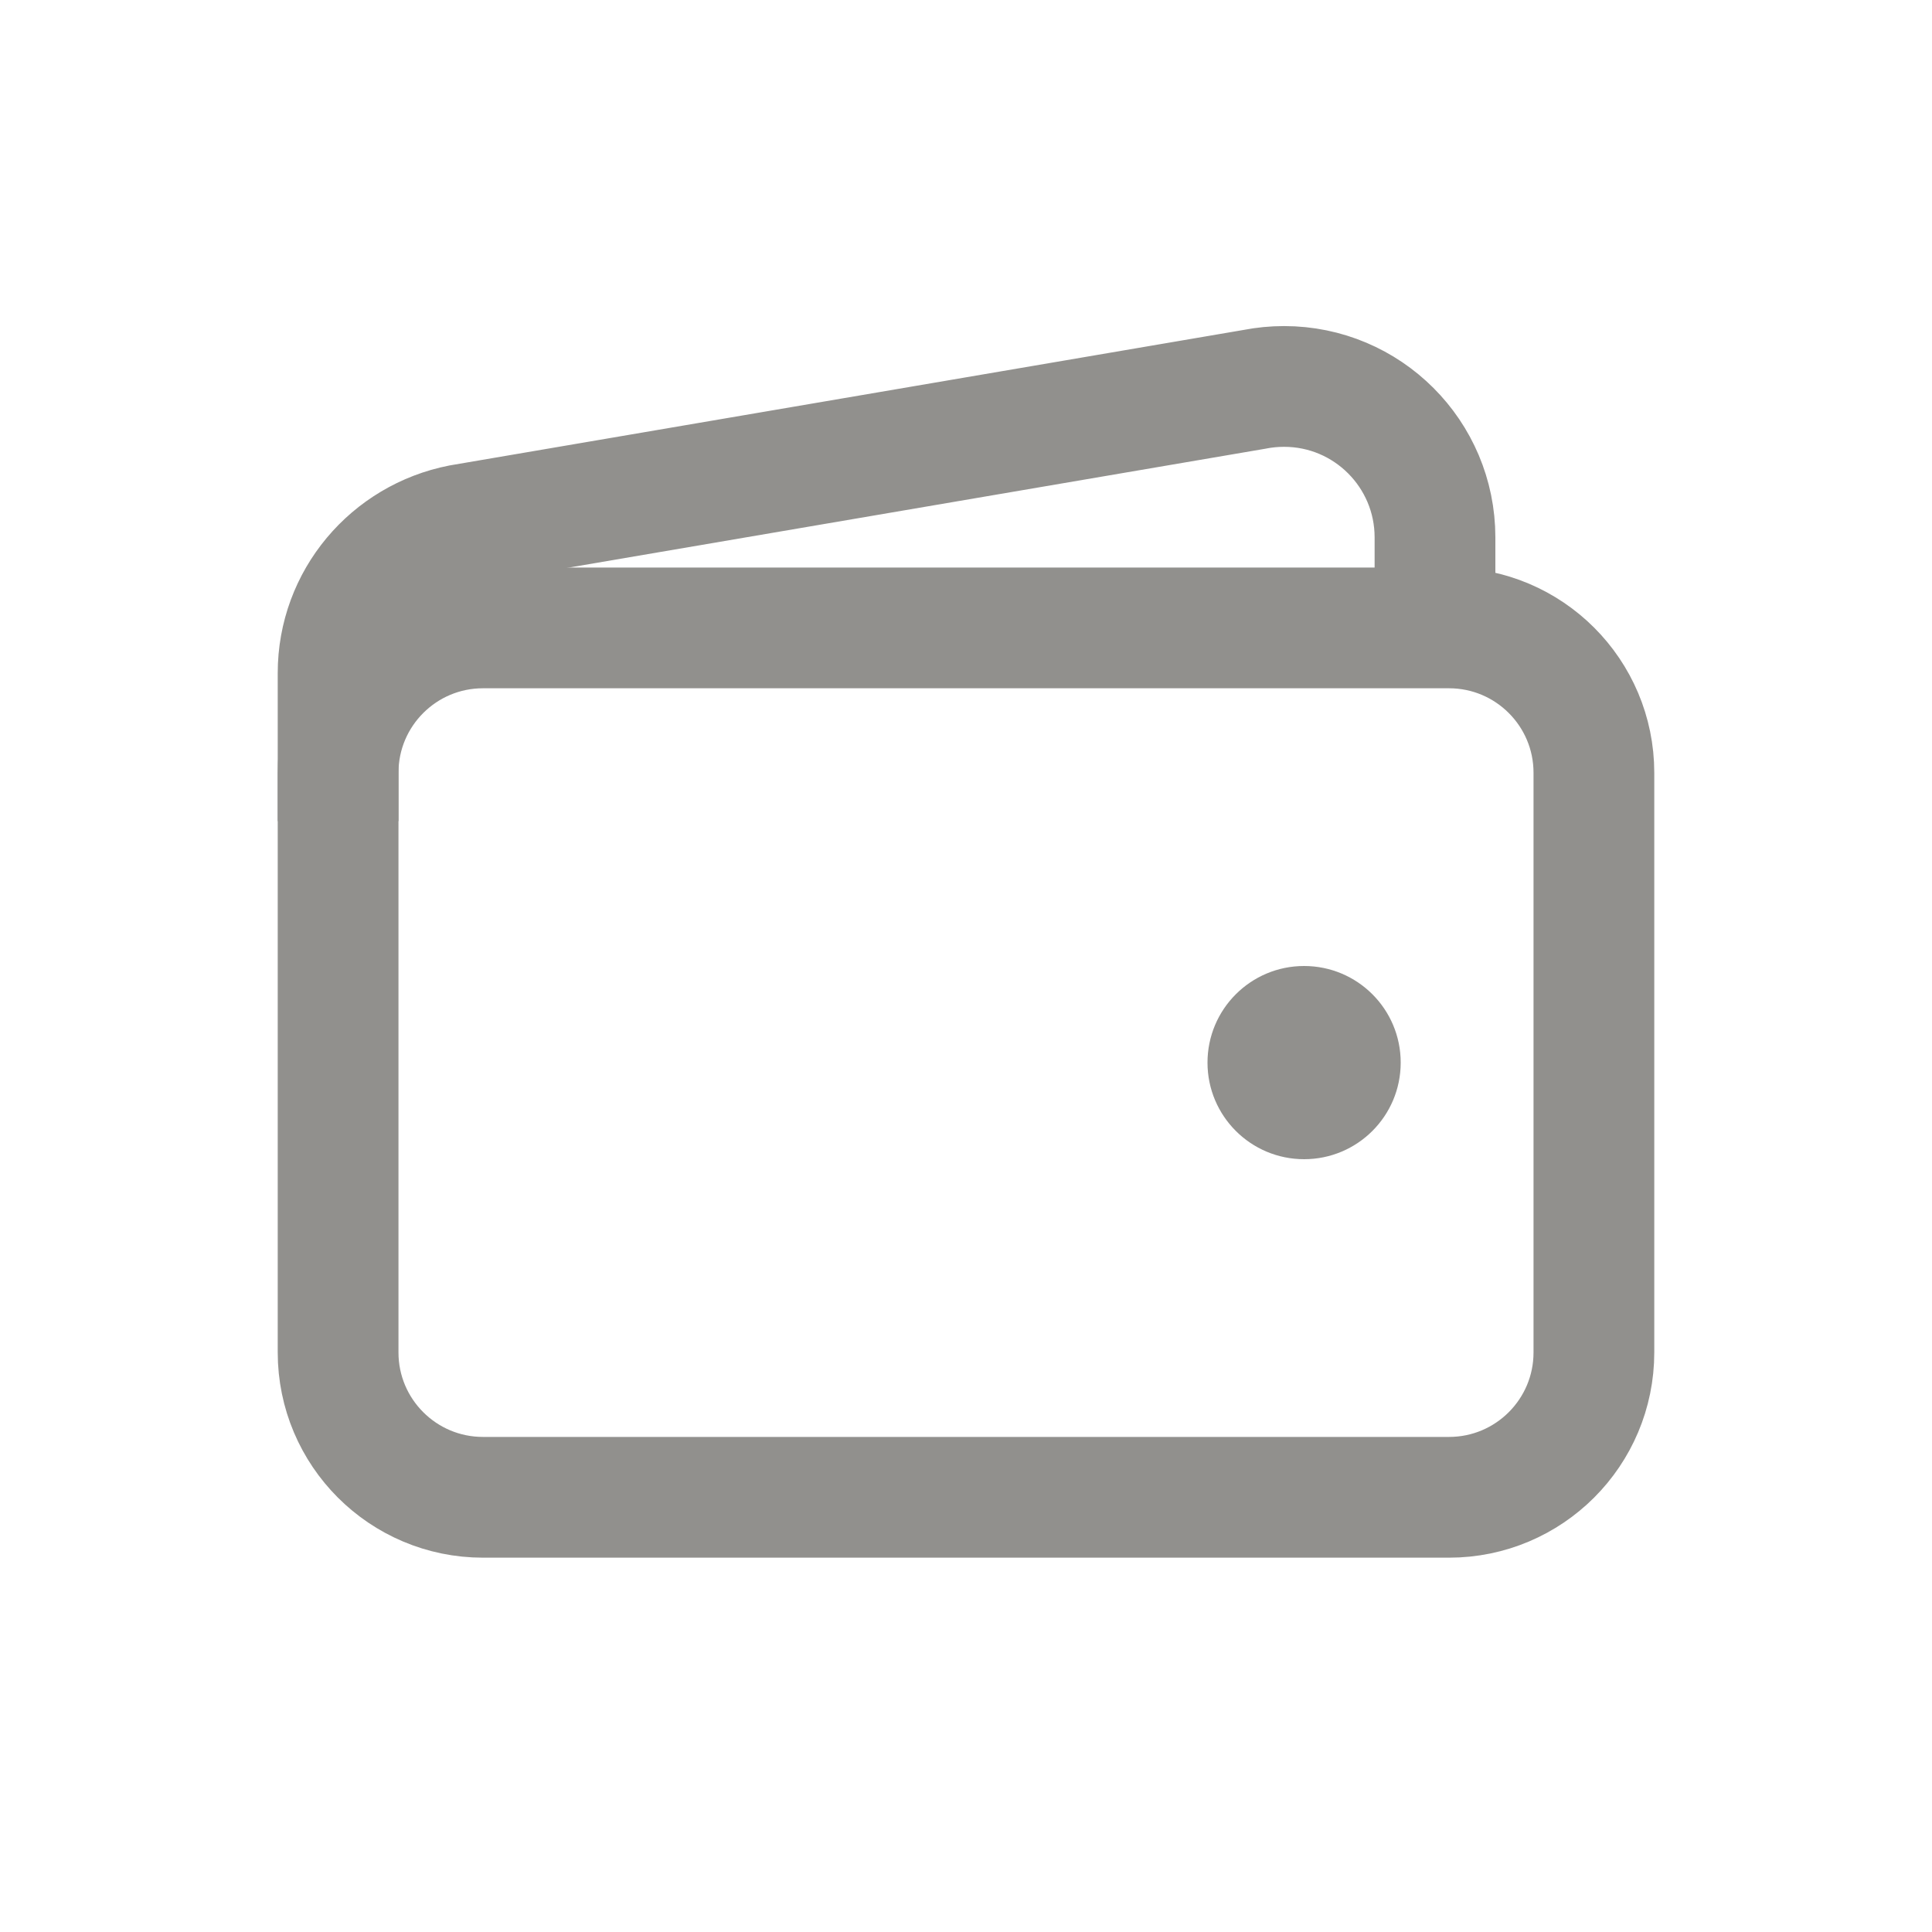<!-- Generated by IcoMoon.io -->
<svg version="1.1" xmlns="http://www.w3.org/2000/svg" width="40" height="40" viewBox="0 0 40 40">
<title>io-wallet-outline</title>
<path fill="none" stroke-linejoin="round" stroke-linecap="butt" stroke-miterlimit="4" stroke-width="2.5" stroke="#91908d" d="M10 13h20c1.657 0 3 1.343 3 3v12c0 1.657-1.343 3-3 3h-20c-1.657 0-3-1.343-3-3v-12c0-1.657 1.343-3 3-3z"></path>
<path fill="none" stroke-linejoin="round" stroke-linecap="butt" stroke-miterlimit="4" stroke-width="2.5" stroke="#91908d" d="M29.71 13v-1.875c-0.001-1.725-1.399-3.124-3.125-3.124-0.207 0-0.409 0.020-0.605 0.058l0.020-0.003-16.46 2.809c-1.456 0.285-2.54 1.551-2.54 3.070 0 0.001 0 0.001 0 0.002v-0 3.063"></path>
<path fill="#91908d" d="M27 24c-1.105 0-2-0.895-2-2s0.895-2 2-2c1.105 0 2 0.895 2 2v0c0 1.105-0.895 2-2 2v0z"></path>
</svg>
